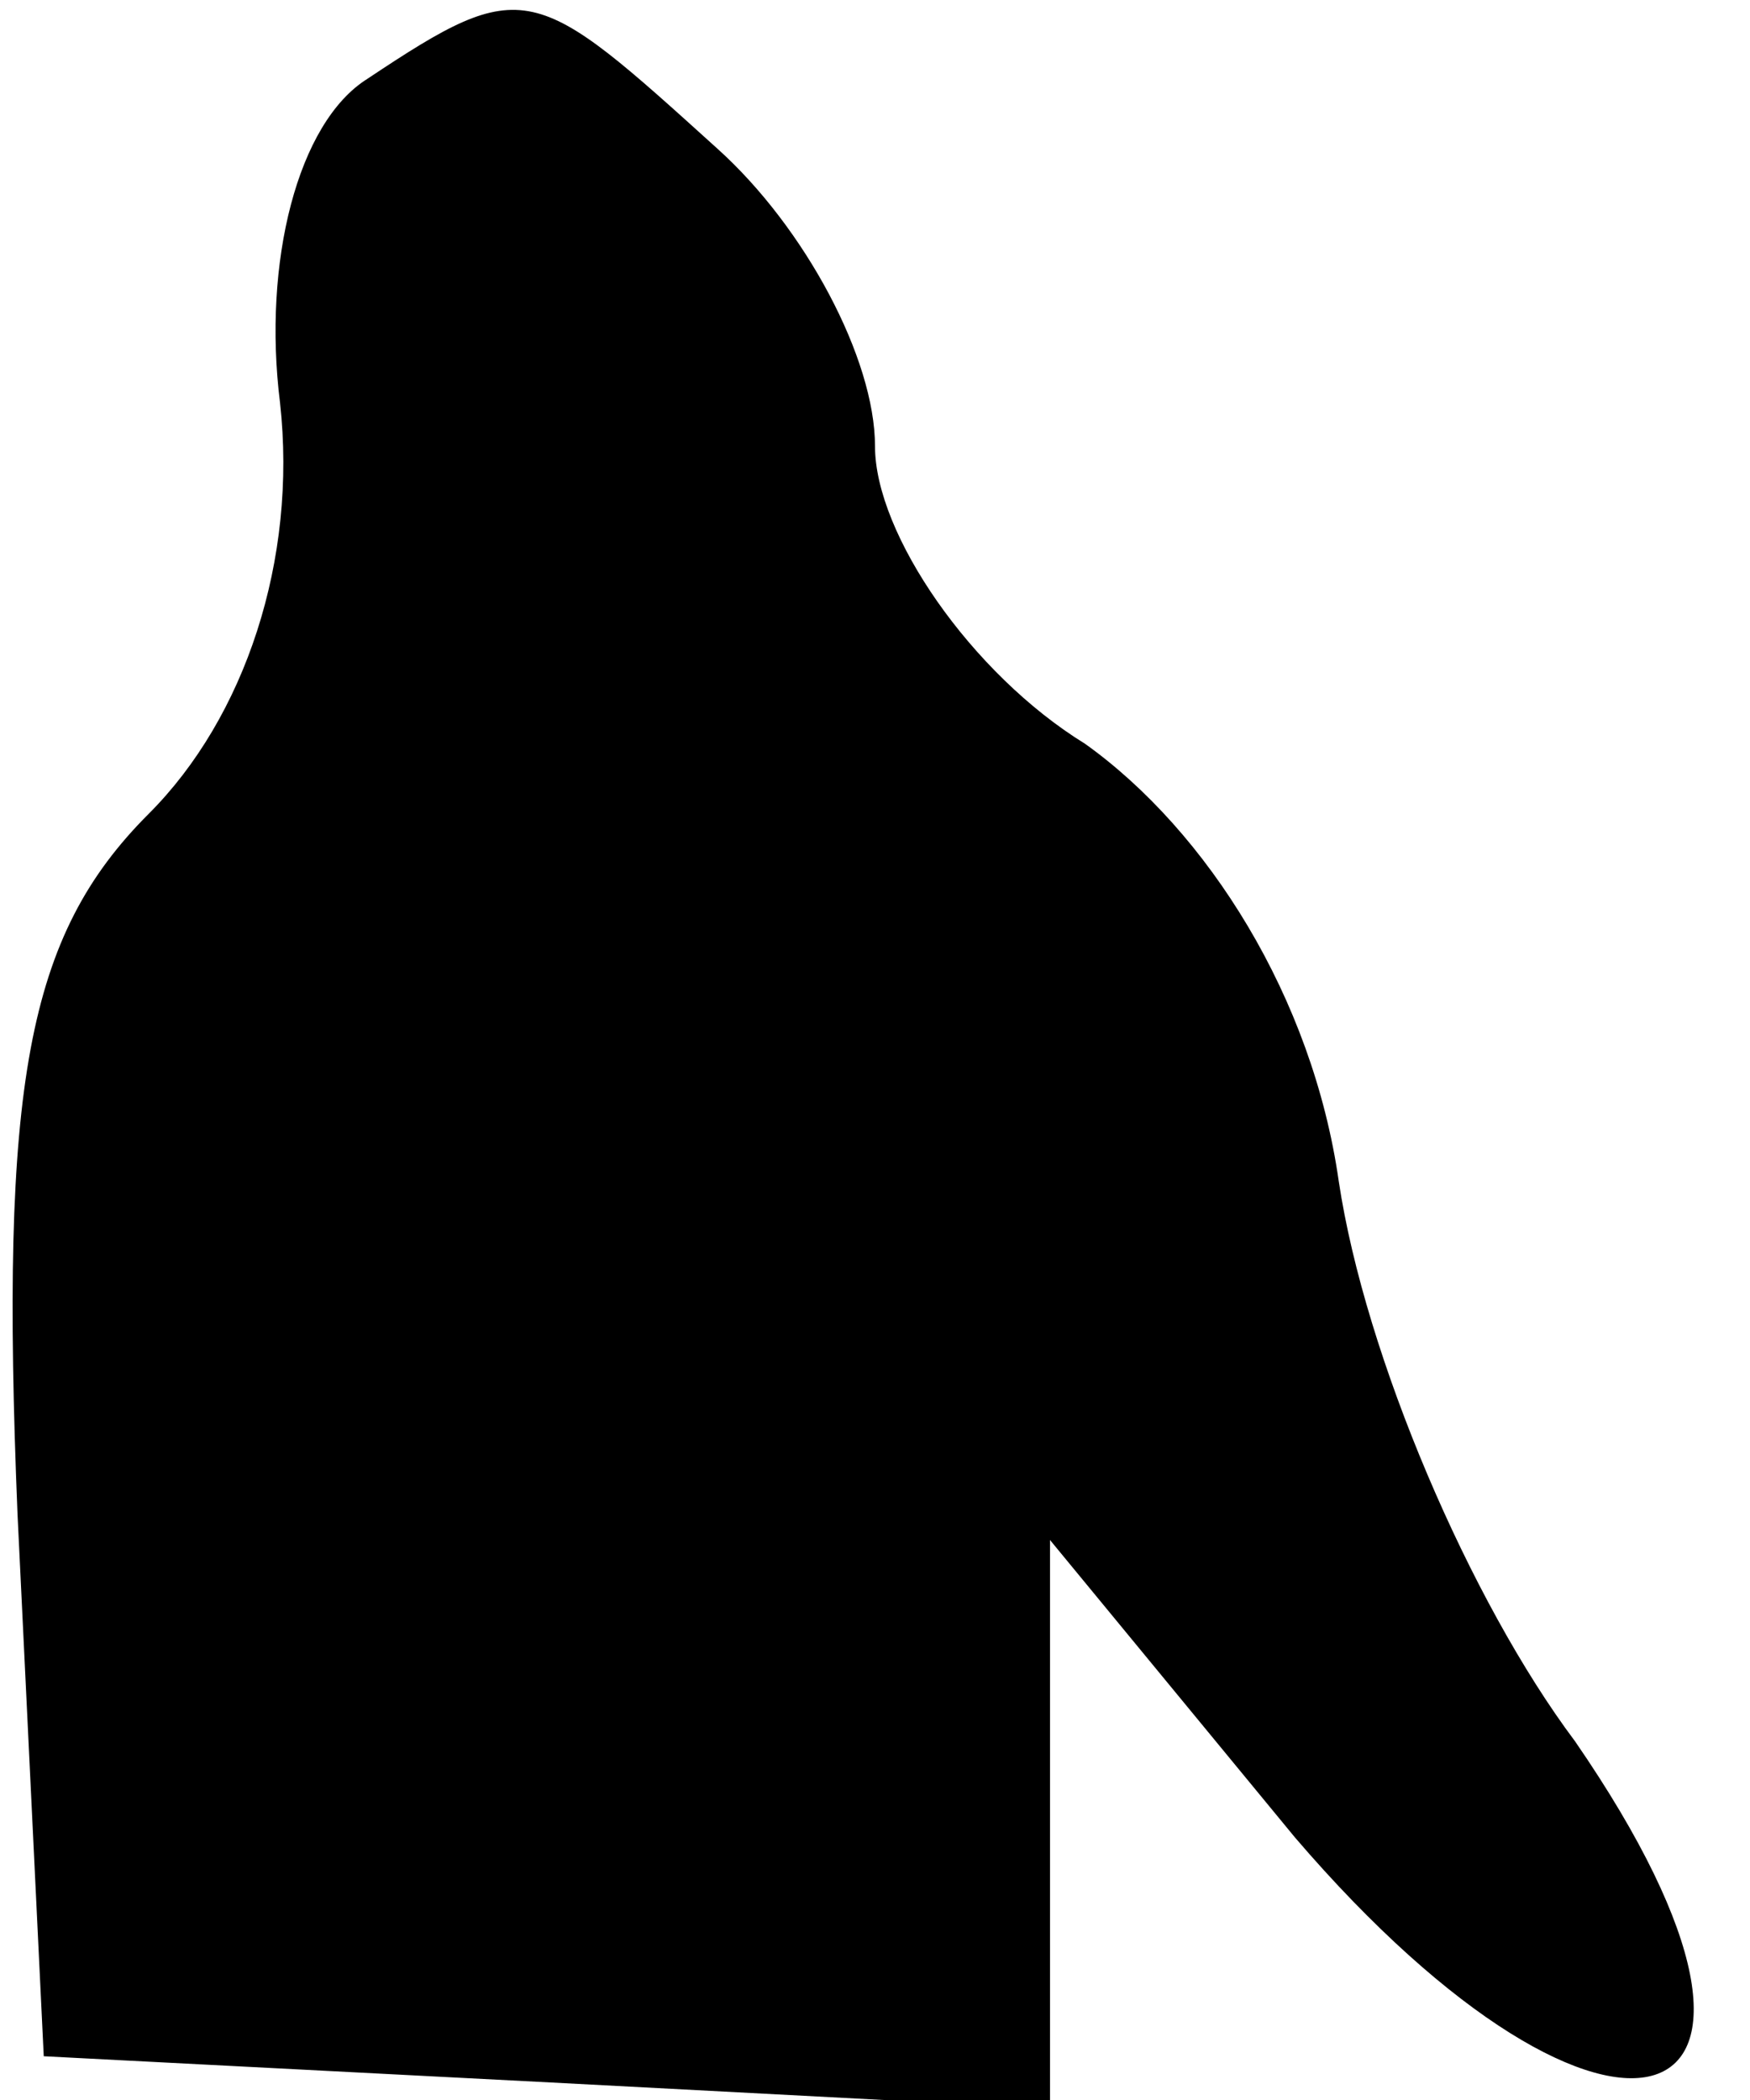 <?xml version="1.0" standalone="no"?>
<!DOCTYPE svg PUBLIC "-//W3C//DTD SVG 20010904//EN"
 "http://www.w3.org/TR/2001/REC-SVG-20010904/DTD/svg10.dtd">
<svg version="1.0" xmlns="http://www.w3.org/2000/svg"
 width="20pt" height="24pt" viewBox="0 0 20 24"
 preserveAspectRatio="xMidYMid meet">
<g transform="translate(0,24) scale(0.1,-0.1)"
fill="#000000" stroke="none">
<path fill="#000000" stroke="none" d="M42 231 c-8 -5 -12 -21 -10 -37 2 -18
-4 -36 -15 -47 -14 -14 -17 -31 -15 -80 l3 -62 58 -3 57 -3 0 33 0 32 28 -34
c36 -42 63 -34 32 11 -12 16 -24 44 -27 64 -3 21 -15 40 -29 50 -13 8 -24 24
-24 34 0 10 -8 25 -18 34 -21 19 -22 20 -40 8z"/>
</g>
</svg>
